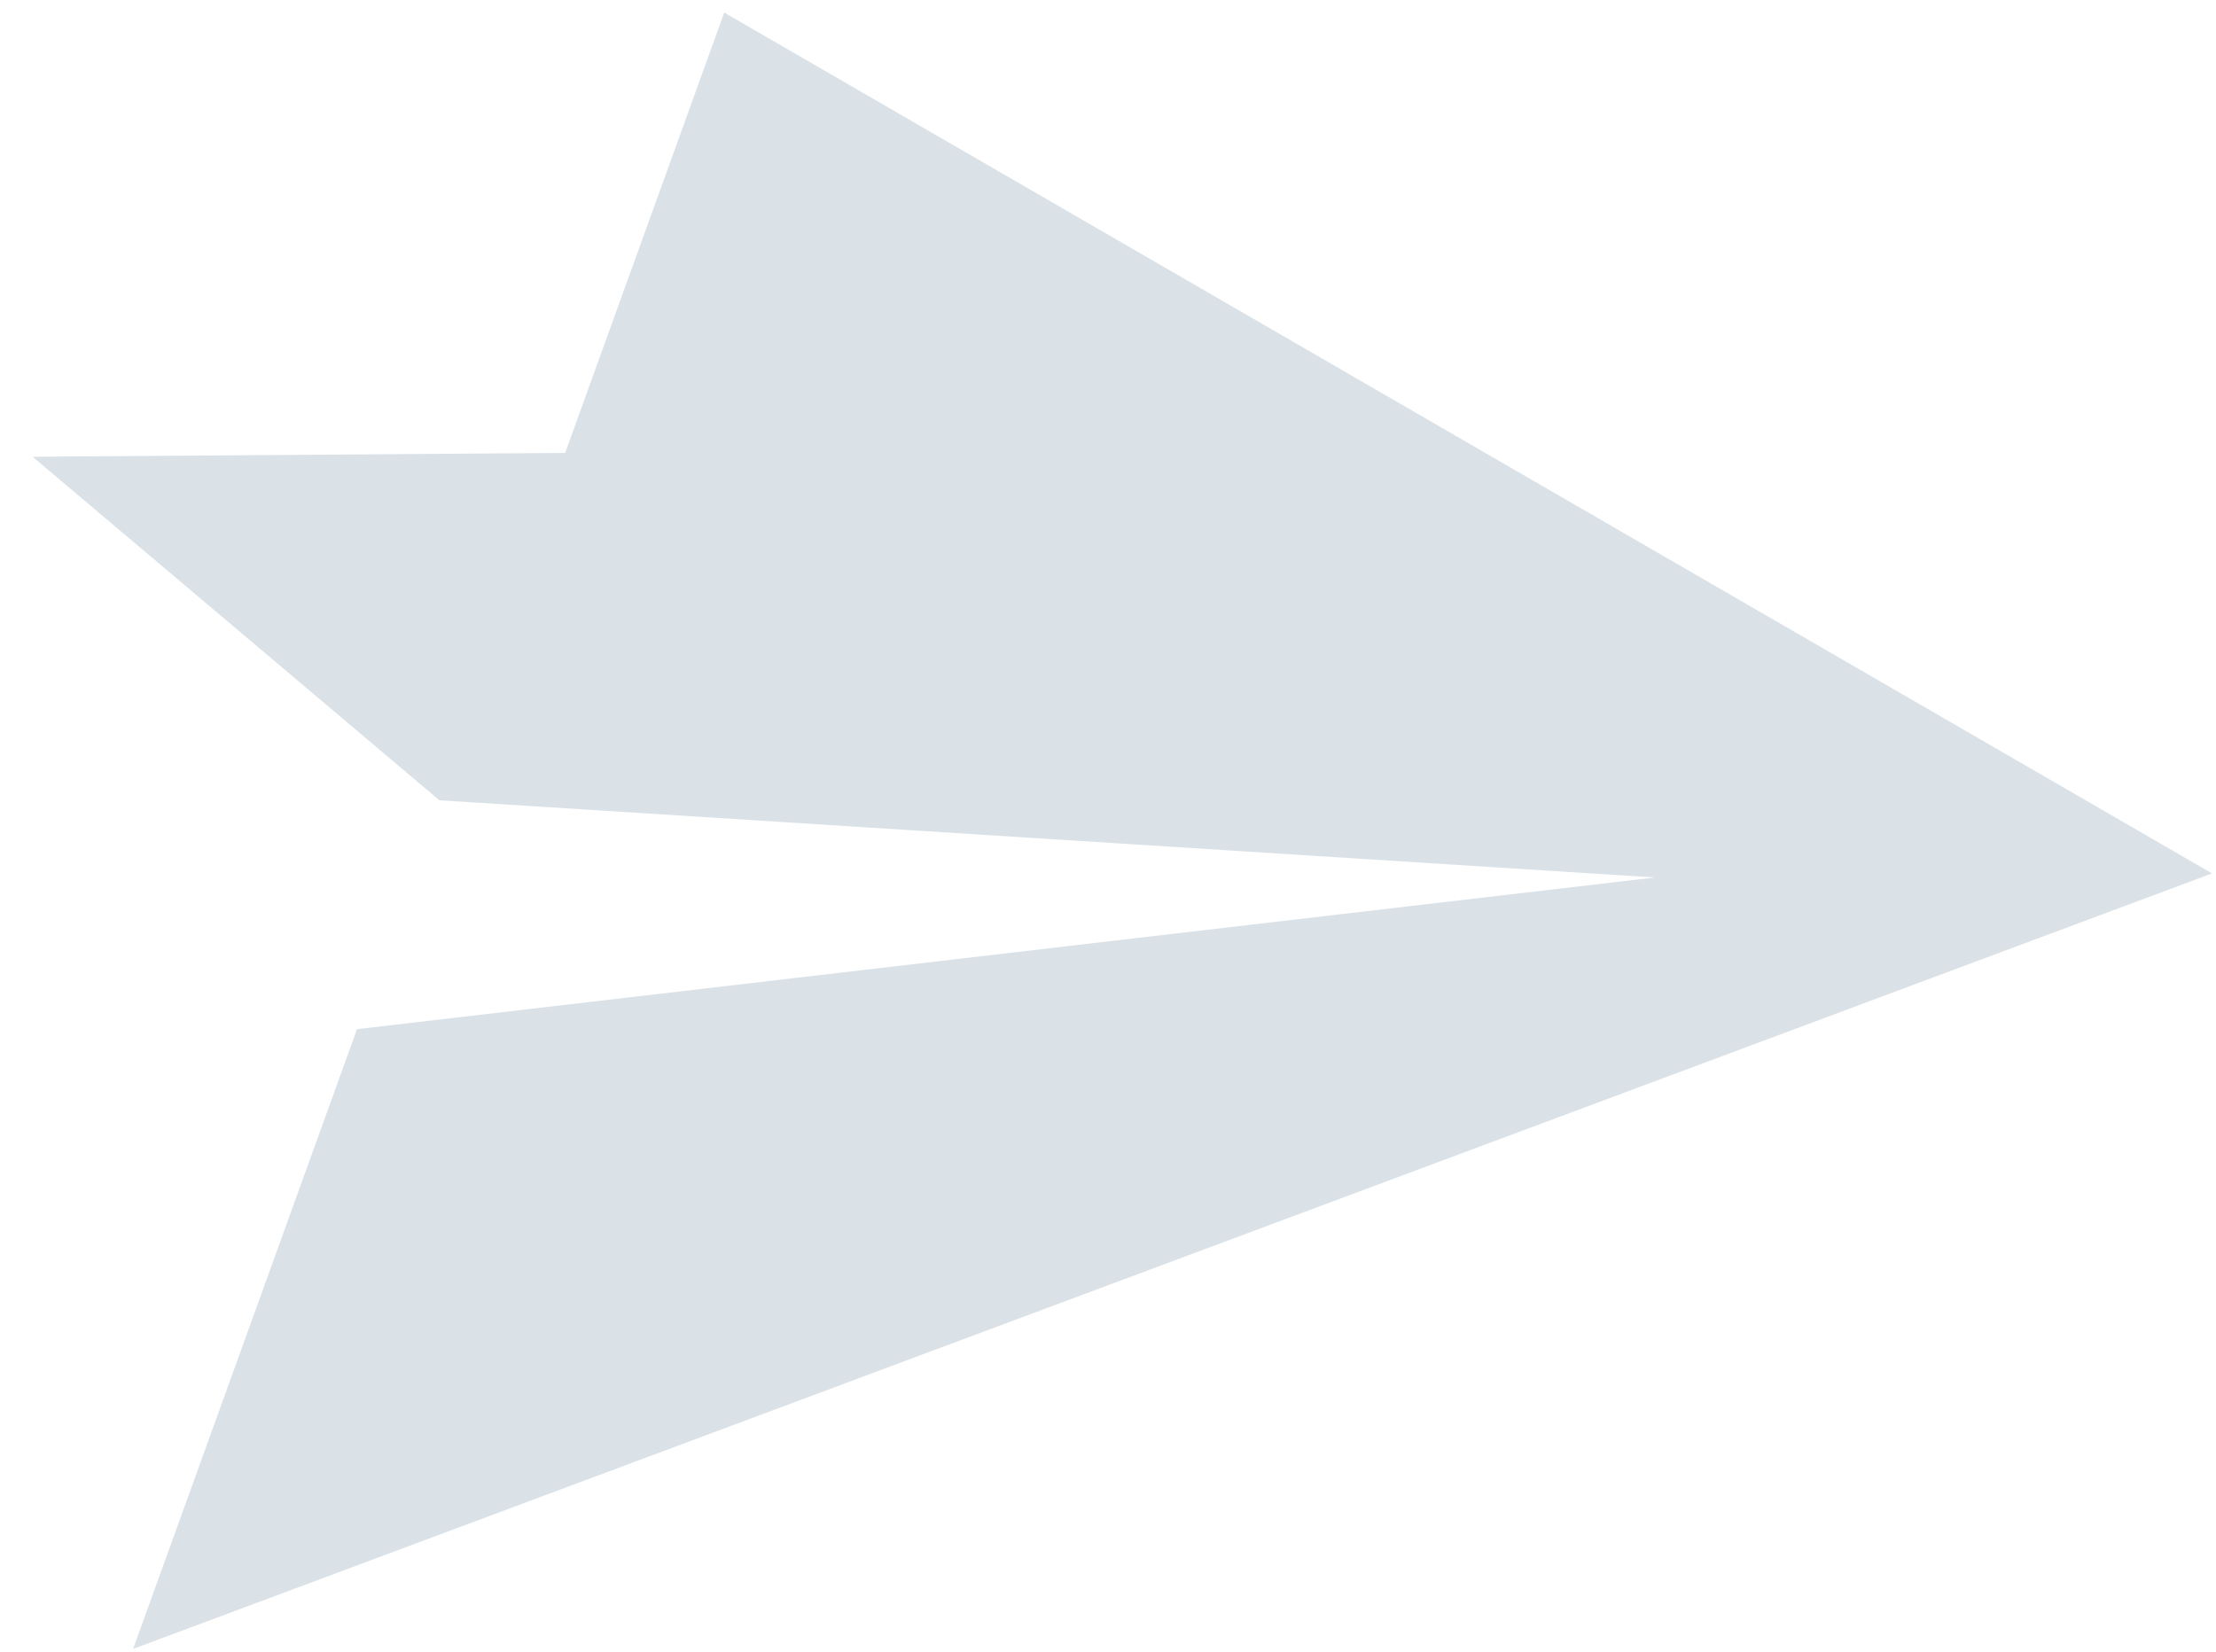 <svg width="55" height="41" viewBox="0 0 55 41" fill="none" xmlns="http://www.w3.org/2000/svg">
<path d="M54.902 21.681L3.303 40.932L8.861 25.547L41.073 21.782L10.912 19.866L10.918 19.852L10.91 19.869L0.809 11.338L14.027 11.242L17.975 0.312L54.902 21.681Z" fill="#DAE2E8"/>
</svg>

